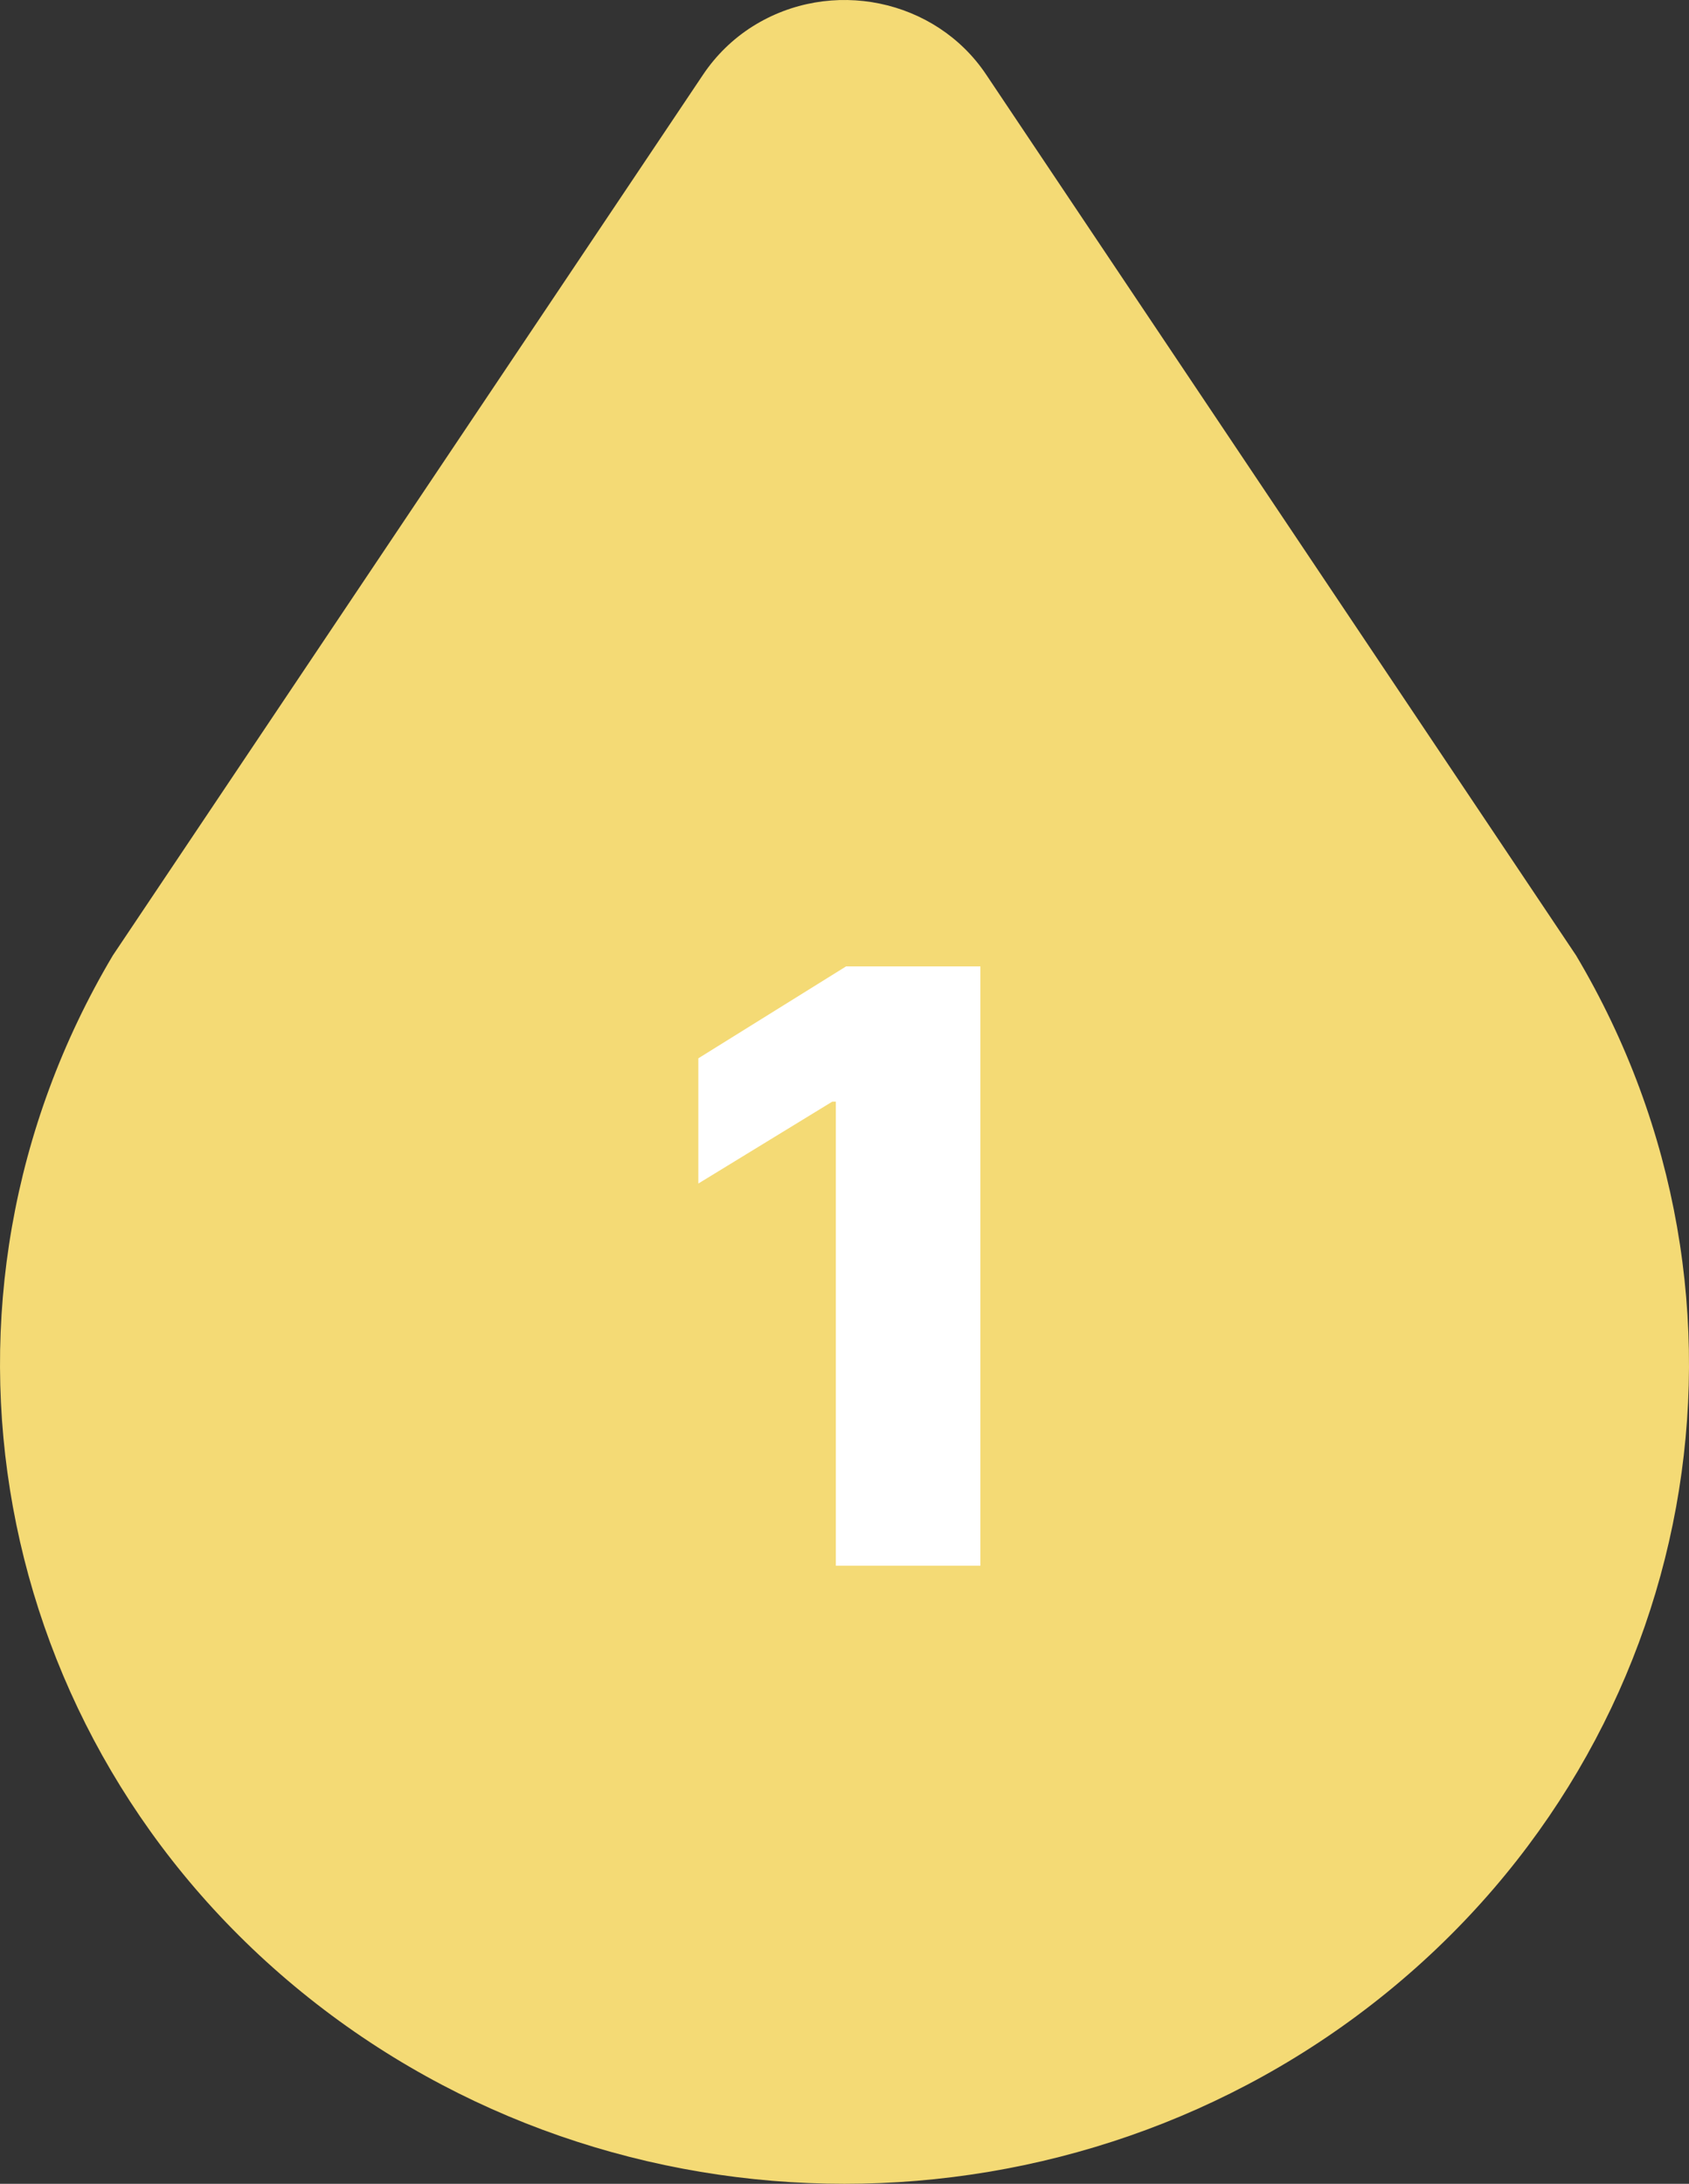 <svg width="41" height="53" viewBox="0 0 41 53" fill="none" xmlns="http://www.w3.org/2000/svg">
<rect x="0" y="0" width="41" height="53" fill="#333333" stroke="none"/>
<path d="M7.328 48.351C14.948 54.55 26.056 54.55 33.673 48.351C41.293 42.153 43.226 31.544 38.259 23.188L23.939 1.81C22.709 -0.03 20.169 -0.554 18.269 0.641C17.792 0.942 17.383 1.341 17.068 1.81L2.739 23.188C-2.225 31.544 -0.292 42.153 7.328 48.351Z" fill="#F4DA75"/>
<path d="M23.798 23.454V38H20.29V26.736H20.204L16.952 28.724V25.685L20.538 23.454H23.798Z" fill="white"/>
</svg>
